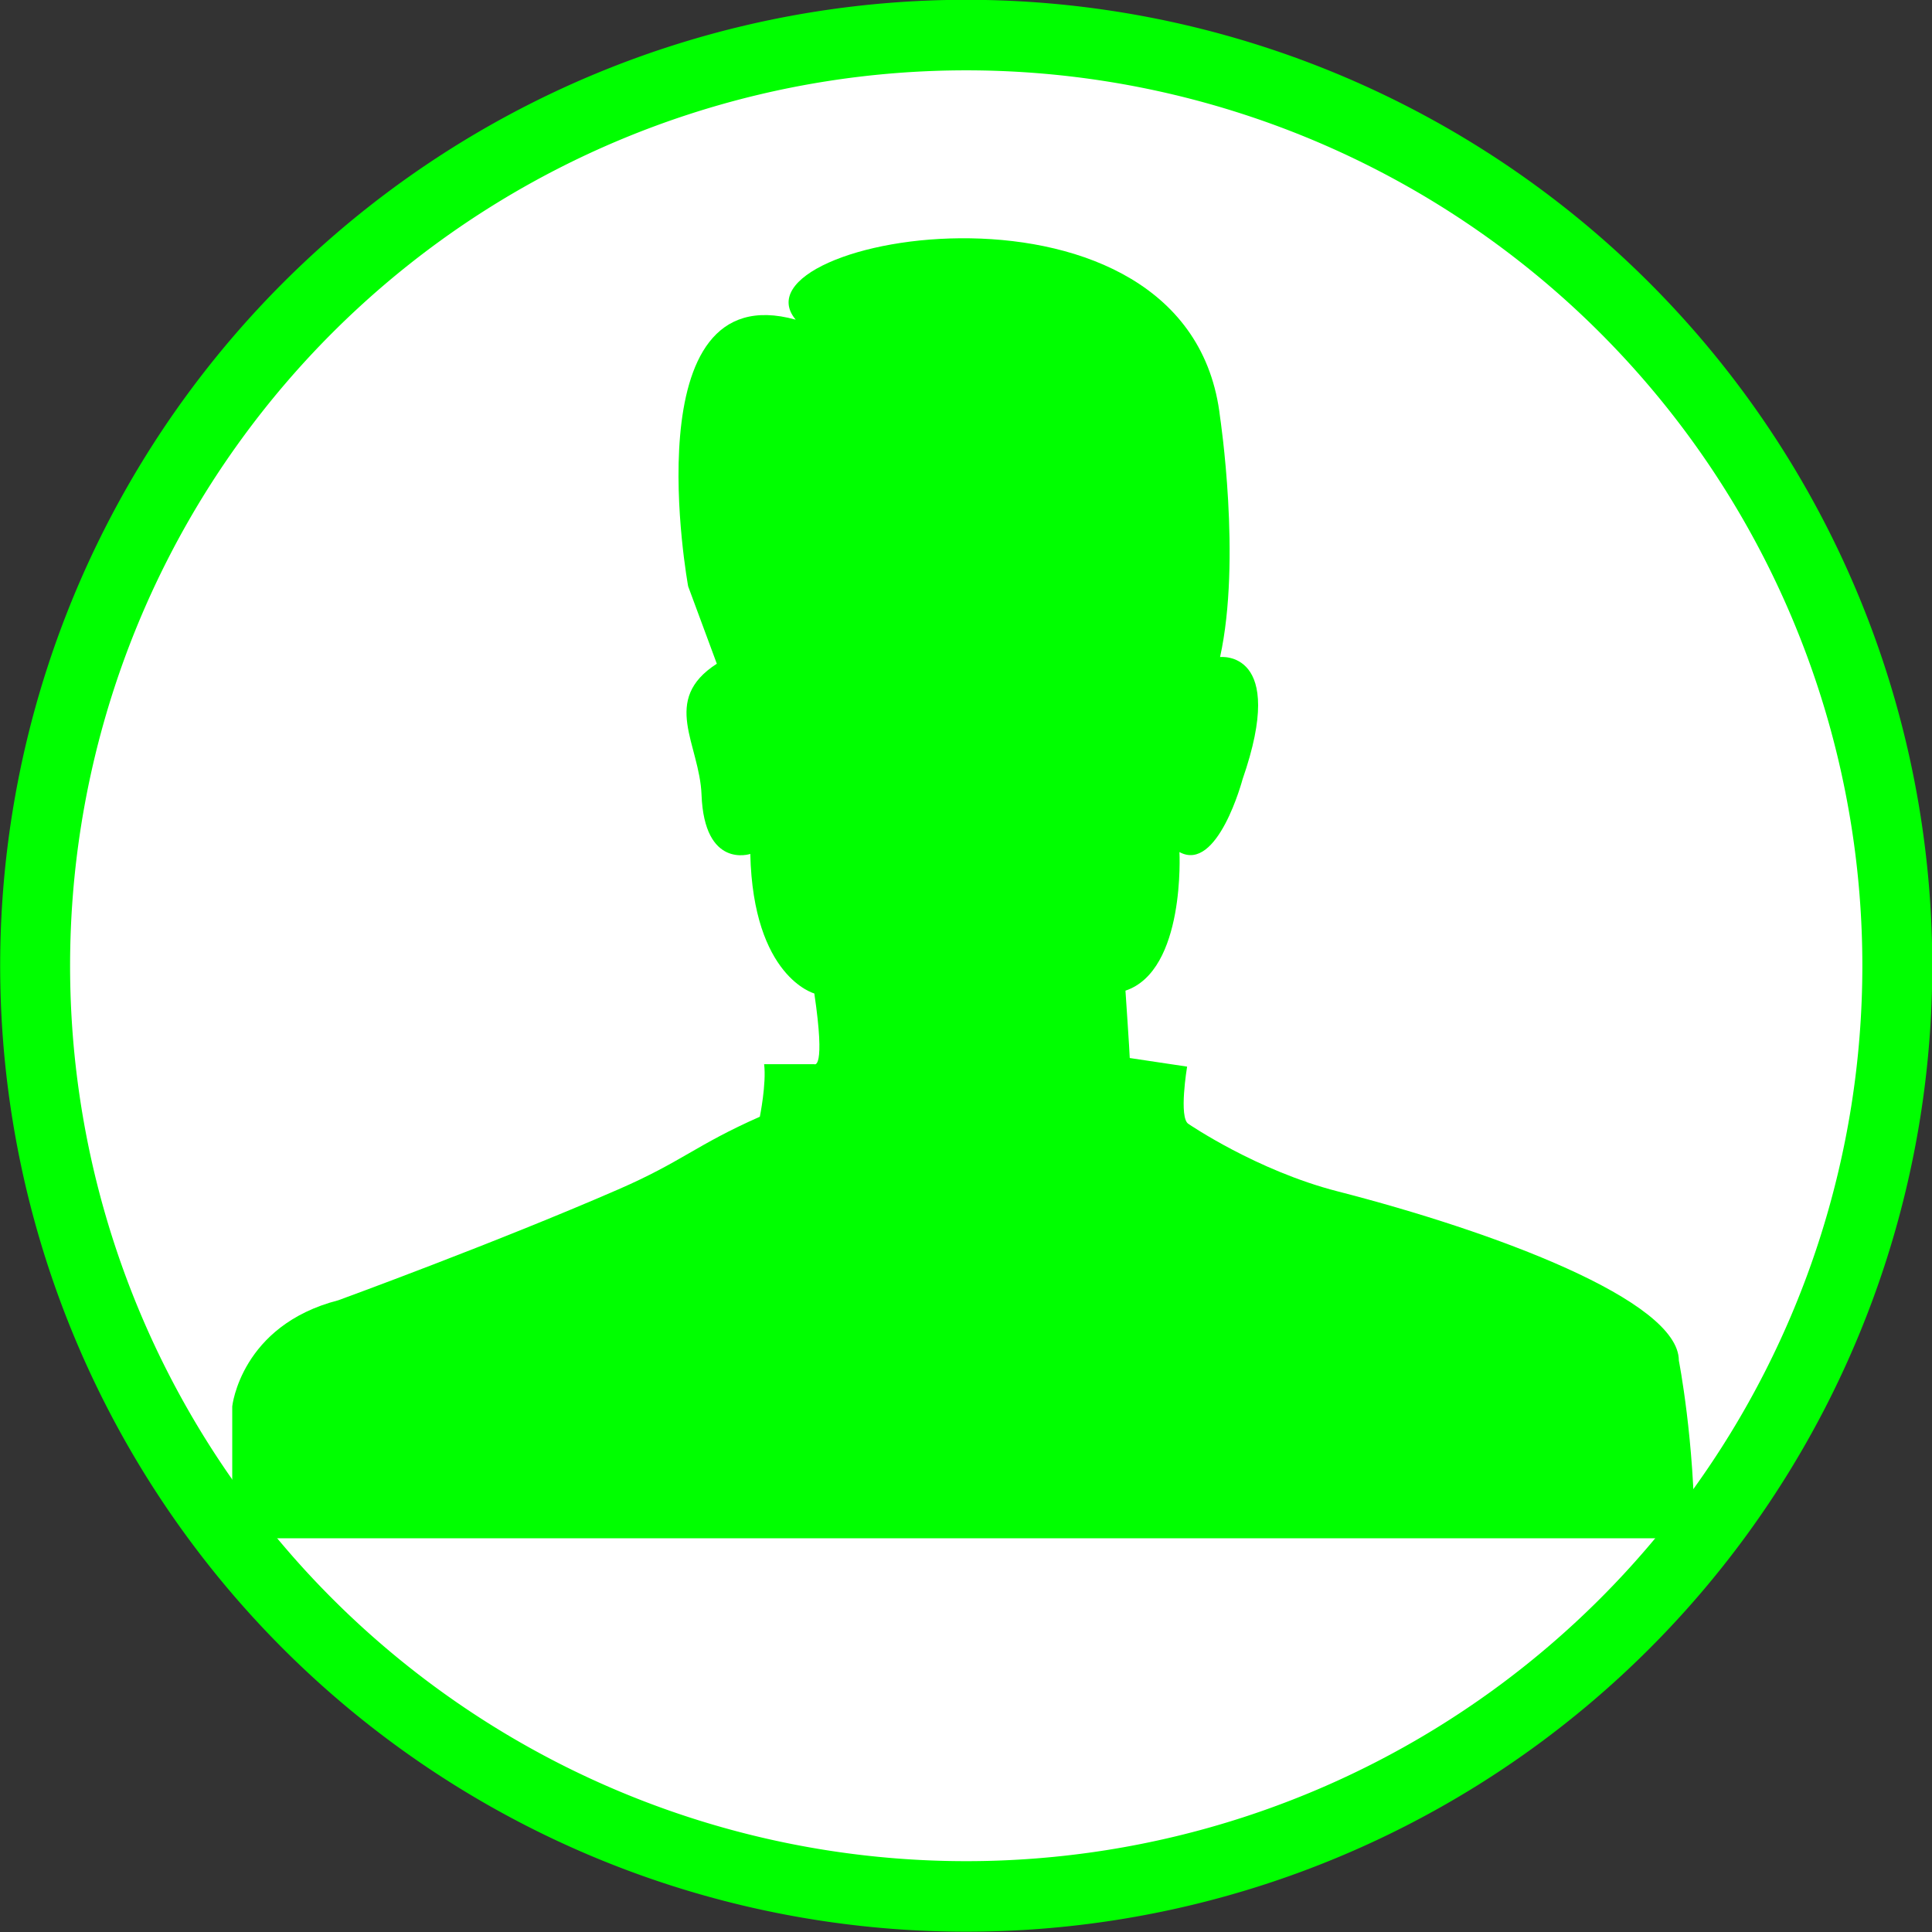 <?xml version="1.0" encoding="UTF-8" standalone="no"?>
<svg
   xmlns:dc="http://purl.org/dc/elements/1.1/"
   xmlns:cc="http://creativecommons.org/ns#"
   xmlns:rdf="http://www.w3.org/1999/02/22-rdf-syntax-ns#"
   xmlns:svg="http://www.w3.org/2000/svg"
   xmlns="http://www.w3.org/2000/svg"
   xmlns:sodipodi="http://sodipodi.sourceforge.net/DTD/sodipodi-0.dtd"
   xmlns:inkscape="http://www.inkscape.org/namespaces/inkscape"
   version="1.1"
   id="Layer_1"
   x="0px"
   y="0px"
   width="100px"
   height="100px"
   viewBox="0 0 100 100"
   enable-background="new 0 0 100 100"
   xml:space="preserve"
   inkscape:version="0.48.3.1 r9886"
   sodipodi:docname="53.svg"><rect x="0" y="0" width="100" height="100" fill="#333333" stroke="none"/><defs
   id="defs3950" /><sodipodi:namedview
   pagecolor="#ffffff"
   bordercolor="#666666"
   borderopacity="1"
   objecttolerance="10"
   gridtolerance="10"
   guidetolerance="10"
   inkscape:pageopacity="0"
   inkscape:pageshadow="2"
   inkscape:window-width="640"
   inkscape:window-height="480"
   id="namedview3948"
   showgrid="false"
   inkscape:zoom="2.36"
   inkscape:cx="50"
   inkscape:cy="50"
   inkscape:window-x="0"
   inkscape:window-y="0"
   inkscape:window-maximized="0"
   inkscape:current-layer="Layer_1" />
<path
   sodipodi:type="arc"
   style="fill:#FFFFFF;stroke:#00ff00;stroke-width:3.5;stroke-miterlimit:4;stroke-dasharray:none"
   id="path4175"
   sodipodi:cx="50.845425"
   sodipodi:cy="48.303154"
   sodipodi:rx="46.608307"
   sodipodi:ry="46.184593"
   d="m 97.454,48.303 a 46.608,46.185 0 1 1 -93.217,0 46.608,46.185 0 1 1 93.217,0 z"
   transform="matrix(1.034,0,0,1.043,-2.563,-0.393)" /><path
   d="m 12.021,79.619 v -6.827 c 0,0 0.444,-4.191 5.491,-5.491 0,0 8.129,-2.968 14.495,-5.739 3.293,-1.432 4.001,-2.293 7.322,-3.76 0,0 0.347,-1.705 0.222,-2.72 h 2.598 c 0,0 0.593,0.346 0,-3.661 0,0 -3.166,-0.84 -3.314,-7.222 0,0 -2.378,0.801 -2.524,-3.067 -0.099,-2.622 -2.128,-4.898 0.792,-6.777 l -1.484,-4.007 c 0,0 -2.968,-16.177 5.566,-13.802 -3.6,-4.304 20.406,-8.607 21.966,5.046 0,0 1.112,7.372 0,12.417 0,0 3.506,-0.406 1.162,6.333 0,0 -1.286,4.848 -3.265,3.76 0,0 0.323,6.134 -2.794,7.174 0,0 0.222,3.265 0.222,3.487 l 2.969,0.445 c 0,0 -0.447,2.672 0.074,2.968 0,0 3.52,2.412 7.717,3.489 8.089,2.076 17.661,5.639 17.661,8.756 0,0 0.817,4.155 0.817,9.201 H 12.021 z"
   id="path3946"
   inkscape:connector-curvature="0"
   style="fill:#00ff00" />
</svg>

